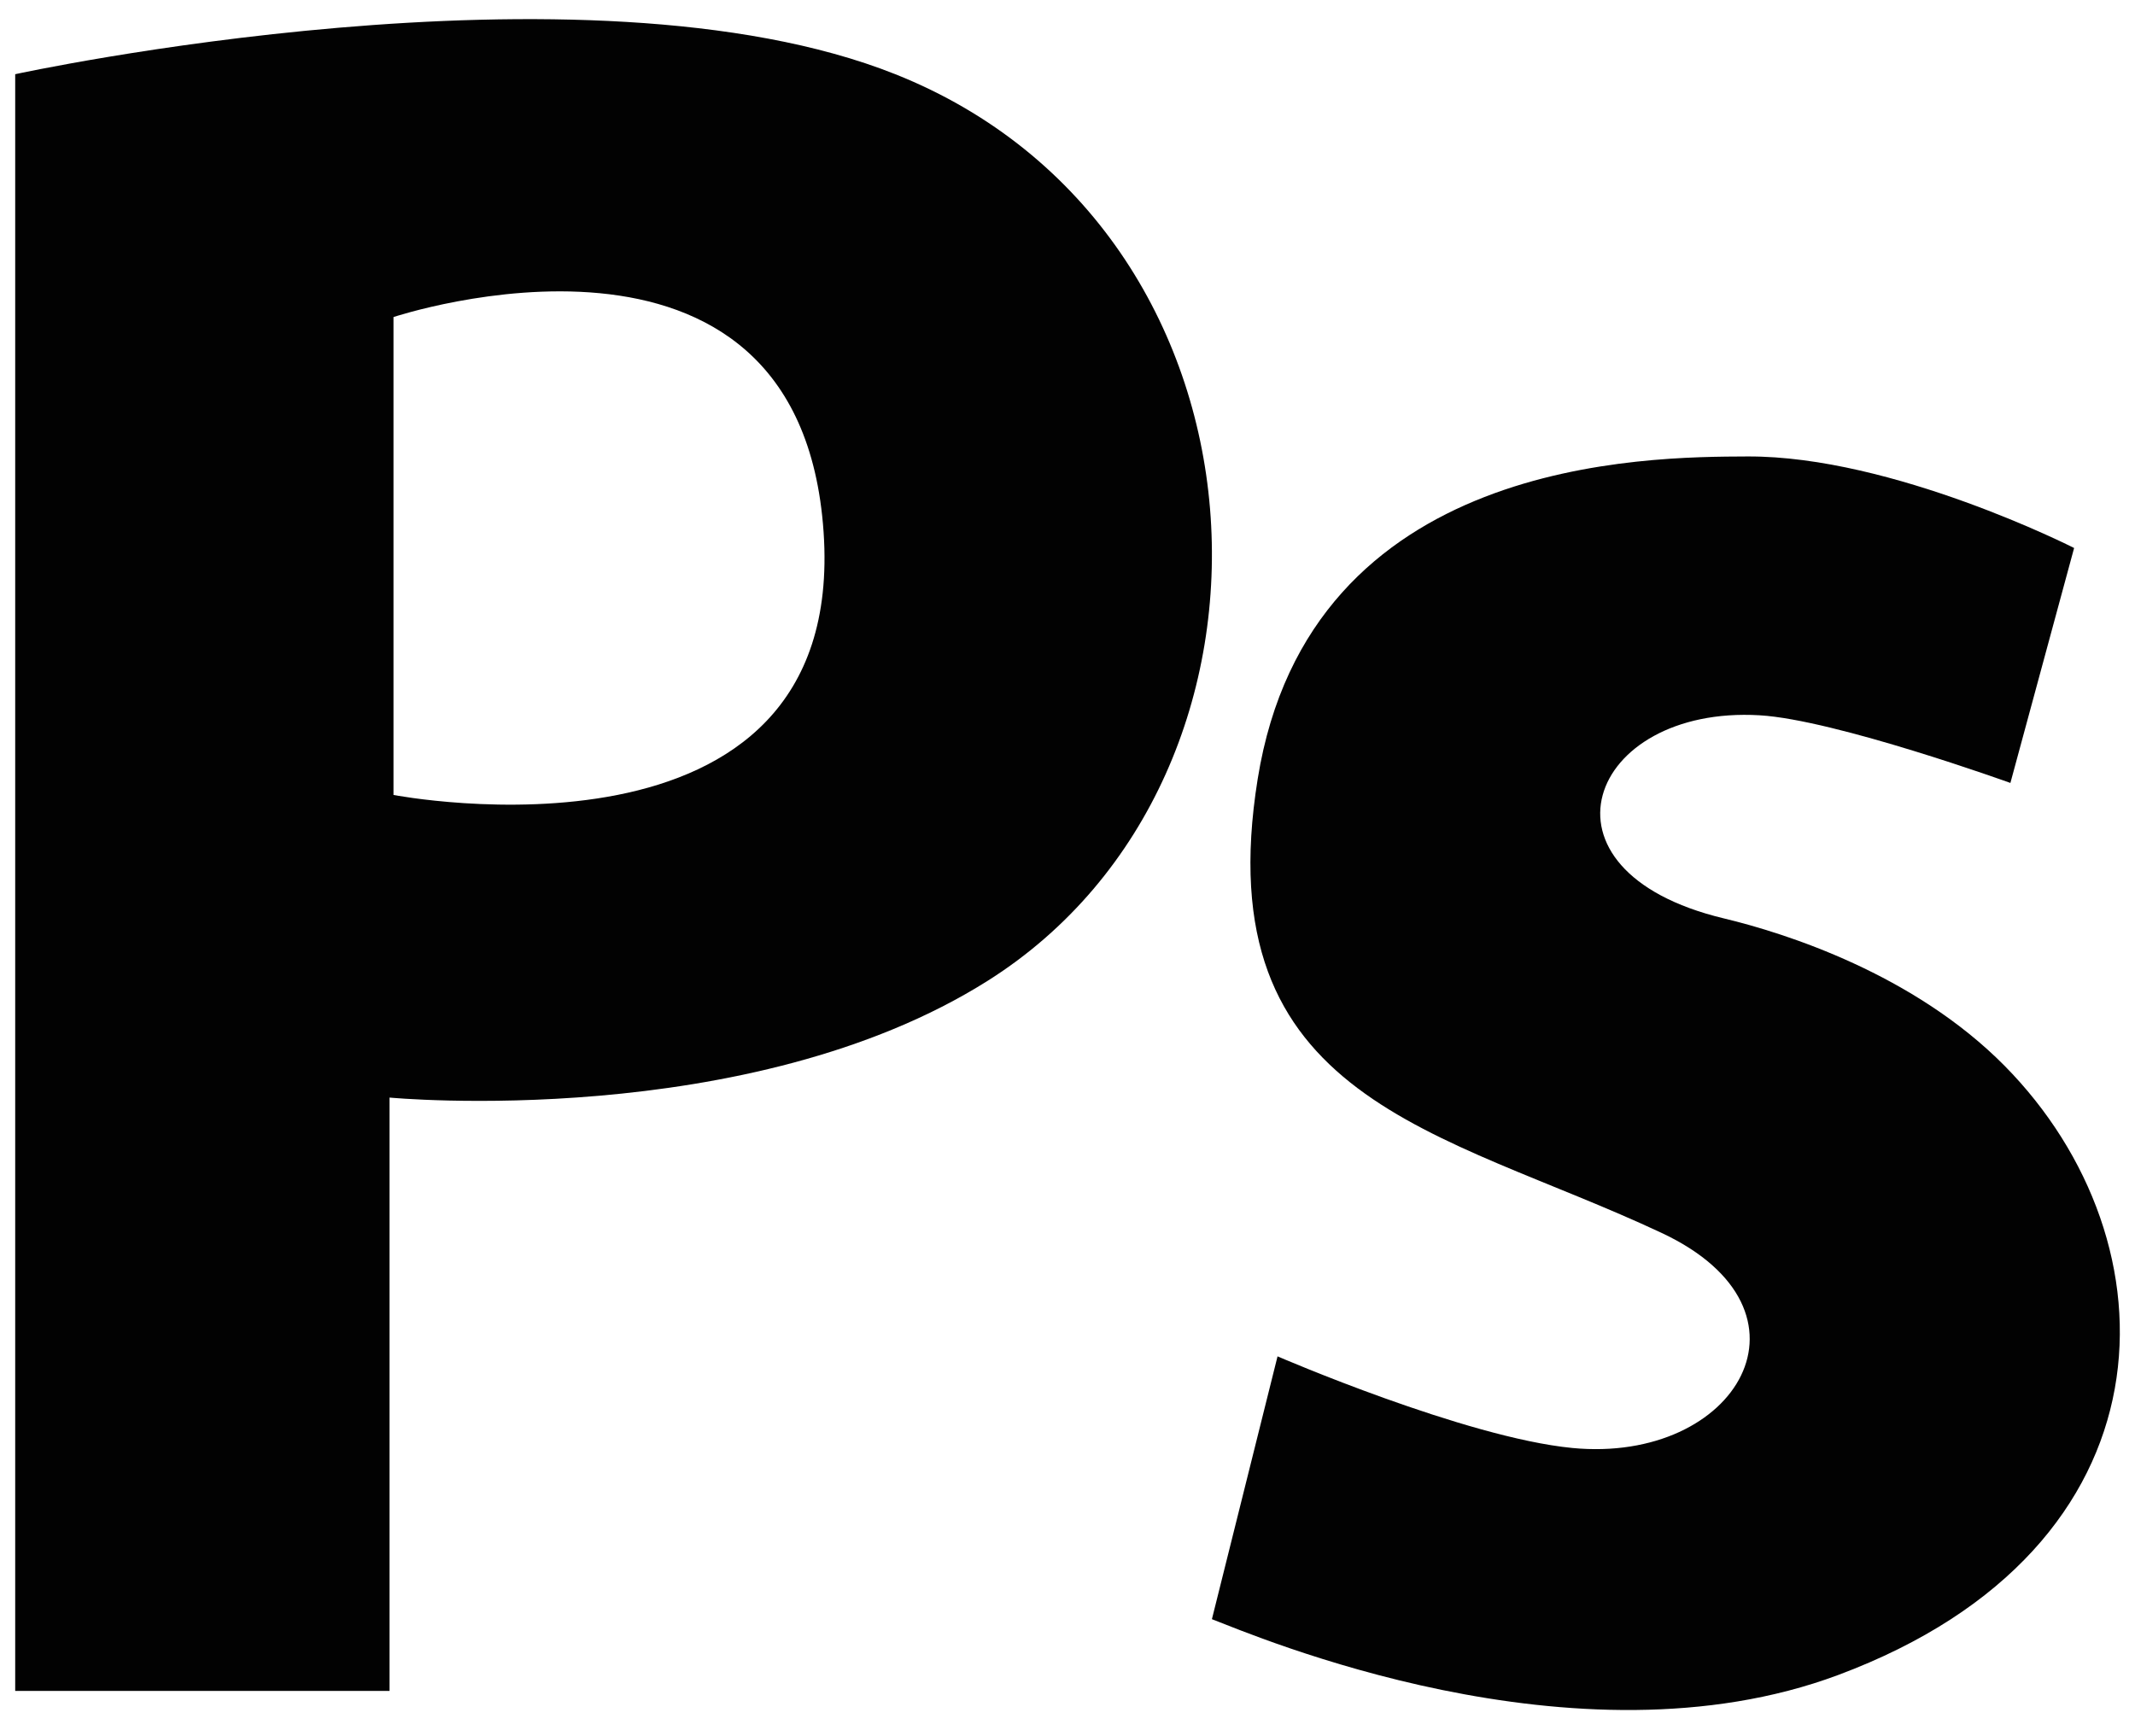 <?xml version="1.0" encoding="utf-8"?>
<!-- Generator: Adobe Illustrator 15.0.0, SVG Export Plug-In . SVG Version: 6.00 Build 0)  -->
<!DOCTYPE svg PUBLIC "-//W3C//DTD SVG 1.1//EN" "http://www.w3.org/Graphics/SVG/1.1/DTD/svg11.dtd">
<svg version="1.1" id="Layer_1" xmlns="http://www.w3.org/2000/svg" xmlns:xlink="http://www.w3.org/1999/xlink" x="0px" y="0px"
	 width="50px" height="40.667px" viewBox="0 0 50 40.667" enable-background="new 0 0 50 40.667" xml:space="preserve">
<path fill="#020202" d="M20.967,1.738c-7.289-2.902-20.611,0-20.611,0v37.866h8.767V25.707c0,0,8.411,0.8,14.014-2.739
	C30.76,18.152,30.106,5.375,20.967,1.738z M9.215,18.619V7.426c0,0,9.514-3.17,10.073,5.038C19.848,20.67,9.215,18.619,9.215,18.619
	z"/>
<path fill="#020202" d="M48.574,12.835l-1.492,5.503c0,0-4.106-1.482-5.876-1.585c-4.011-0.233-5.503,3.637-0.84,4.756
	c1.47,0.353,4.453,1.306,6.576,3.45c4.086,4.133,4.103,11.286-3.89,14.271c-6.172,2.305-13.69-0.933-14.67-1.306l1.537-6.156
	c0,0,4.396,1.903,6.903,2.146c3.87,0.373,5.969-3.218,2.094-5.036c-5.171-2.427-10.676-3.077-9.462-10.632
	c1.212-7.555,9.138-7.544,11.47-7.555C44.33,10.676,48.574,12.835,48.574,12.835z"/>
</svg>
